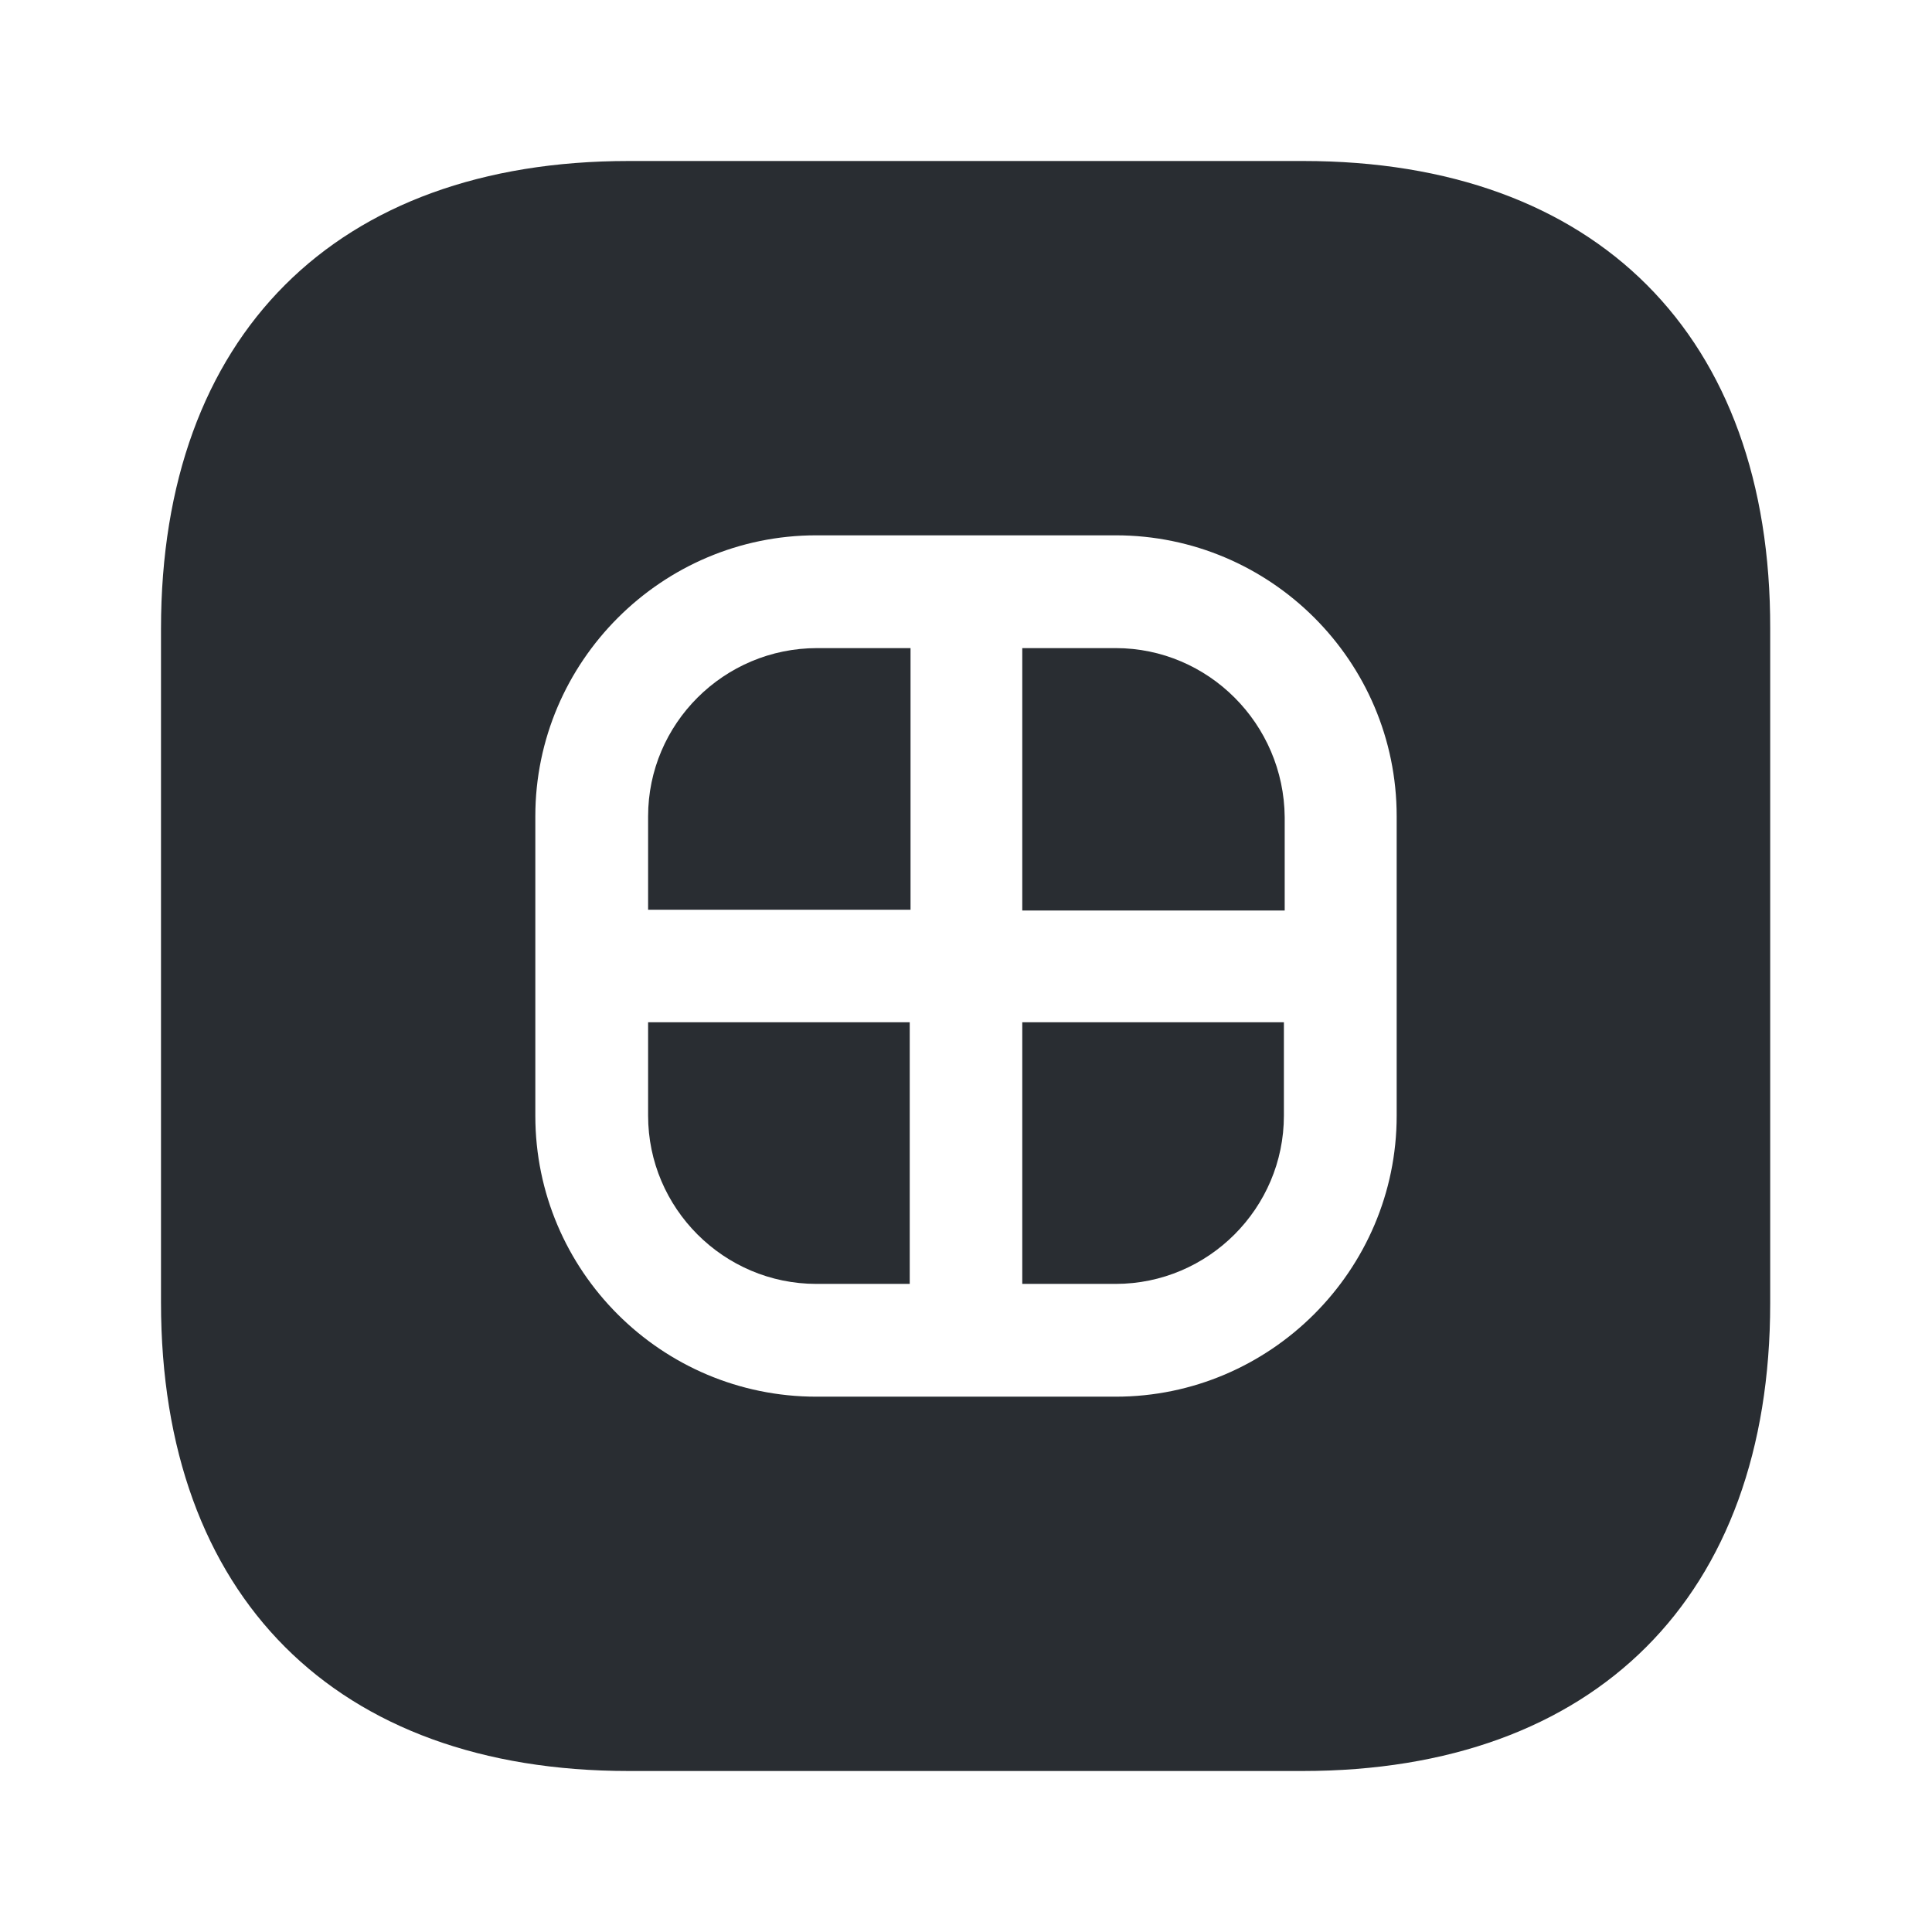 <svg width="100%" height="100%" viewBox="0 0 24 24" fill="none" xmlns="http://www.w3.org/2000/svg">
<path d="M8.051 10.141V11.301H11.311V8.051H10.151C8.991 8.051 8.051 8.991 8.051 10.141Z" fill="#292D32"/>
<path d="M8.051 13.859C8.051 15.009 8.991 15.949 10.141 15.949H11.301V12.699H8.051V13.859Z" fill="#292D32"/>
<path d="M12.699 15.949H13.859C15.009 15.949 15.949 15.009 15.949 13.859V12.699H12.699V15.949Z" fill="#292D32"/>
<path d="M16.19 2H7.81C4.17 2 2 4.17 2 7.81V16.18C2 19.83 4.17 22 7.81 22H16.18C19.82 22 21.99 19.83 21.99 16.19V7.81C22 4.17 19.83 2 16.19 2ZM17.35 13.86C17.35 15.78 15.78 17.35 13.86 17.35H10.14C8.22 17.35 6.65 15.79 6.65 13.86V10.14C6.65 8.22 8.22 6.65 10.14 6.65H13.86C15.78 6.65 17.35 8.21 17.35 10.14V13.86Z" fill="#292D32"/>
<path d="M13.859 8.051H12.699V11.311H15.959V10.151C15.949 8.991 15.009 8.051 13.859 8.051Z" fill="#292D32"/>
</svg>
